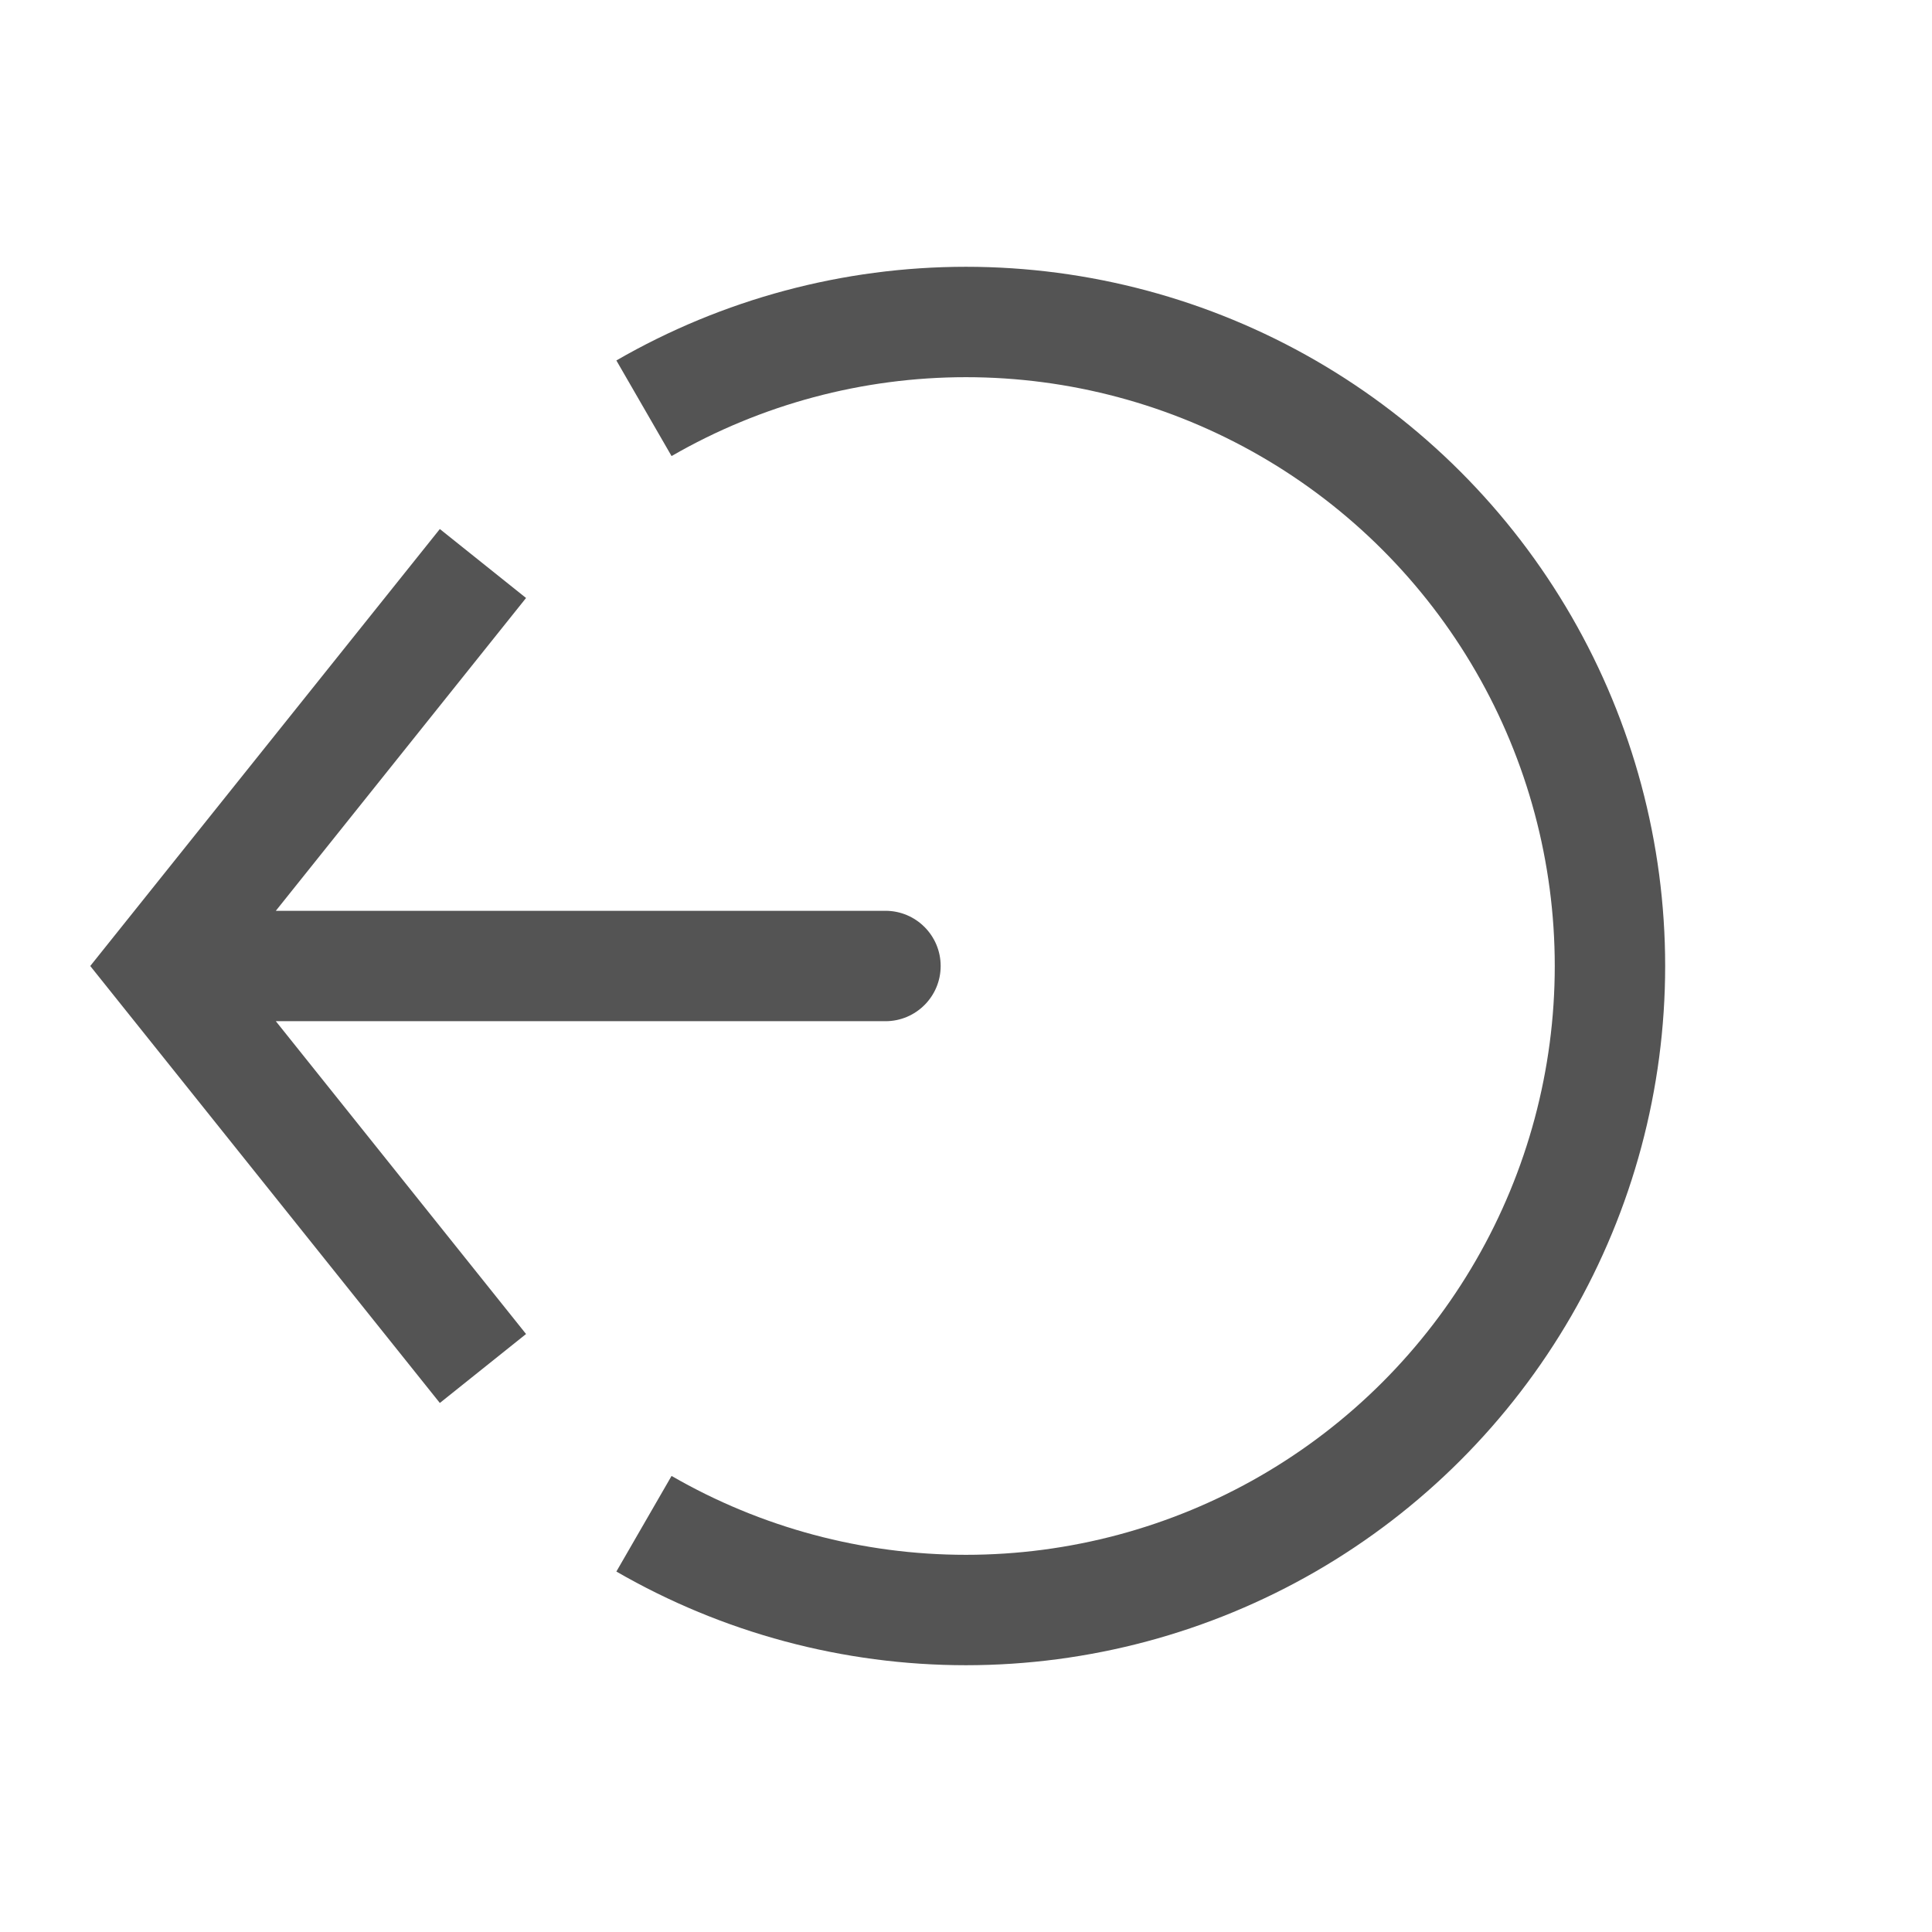 <svg width="35" height="35" viewBox="0 0 35 35" fill="none" xmlns="http://www.w3.org/2000/svg">
<path d="M11.666 27.604C13.44 28.628 15.451 29.167 17.499 29.167C19.547 29.167 21.559 28.628 23.333 27.604C25.106 26.58 26.579 25.107 27.603 23.333C28.627 21.56 29.166 19.548 29.166 17.5C29.166 15.452 28.627 13.44 27.603 11.667C26.579 9.893 25.106 8.42 23.333 7.396C21.559 6.372 19.547 5.833 17.499 5.833C15.451 5.833 13.44 6.372 11.666 7.396" stroke="black" stroke-opacity="0.67" stroke-width="2"/>
<path d="M2.916 17.5L2.135 16.875L1.635 17.5L2.135 18.125L2.916 17.5ZM16.041 18.5C16.593 18.5 17.041 18.052 17.041 17.5C17.041 16.948 16.593 16.5 16.041 16.5V18.5ZM7.968 9.584L2.135 16.875L3.697 18.125L9.53 10.833L7.968 9.584ZM2.135 18.125L7.968 25.416L9.53 24.167L3.697 16.875L2.135 18.125ZM2.916 18.5H16.041V16.5H2.916V18.5Z" fill="black" fill-opacity="0.67"/>
</svg>
